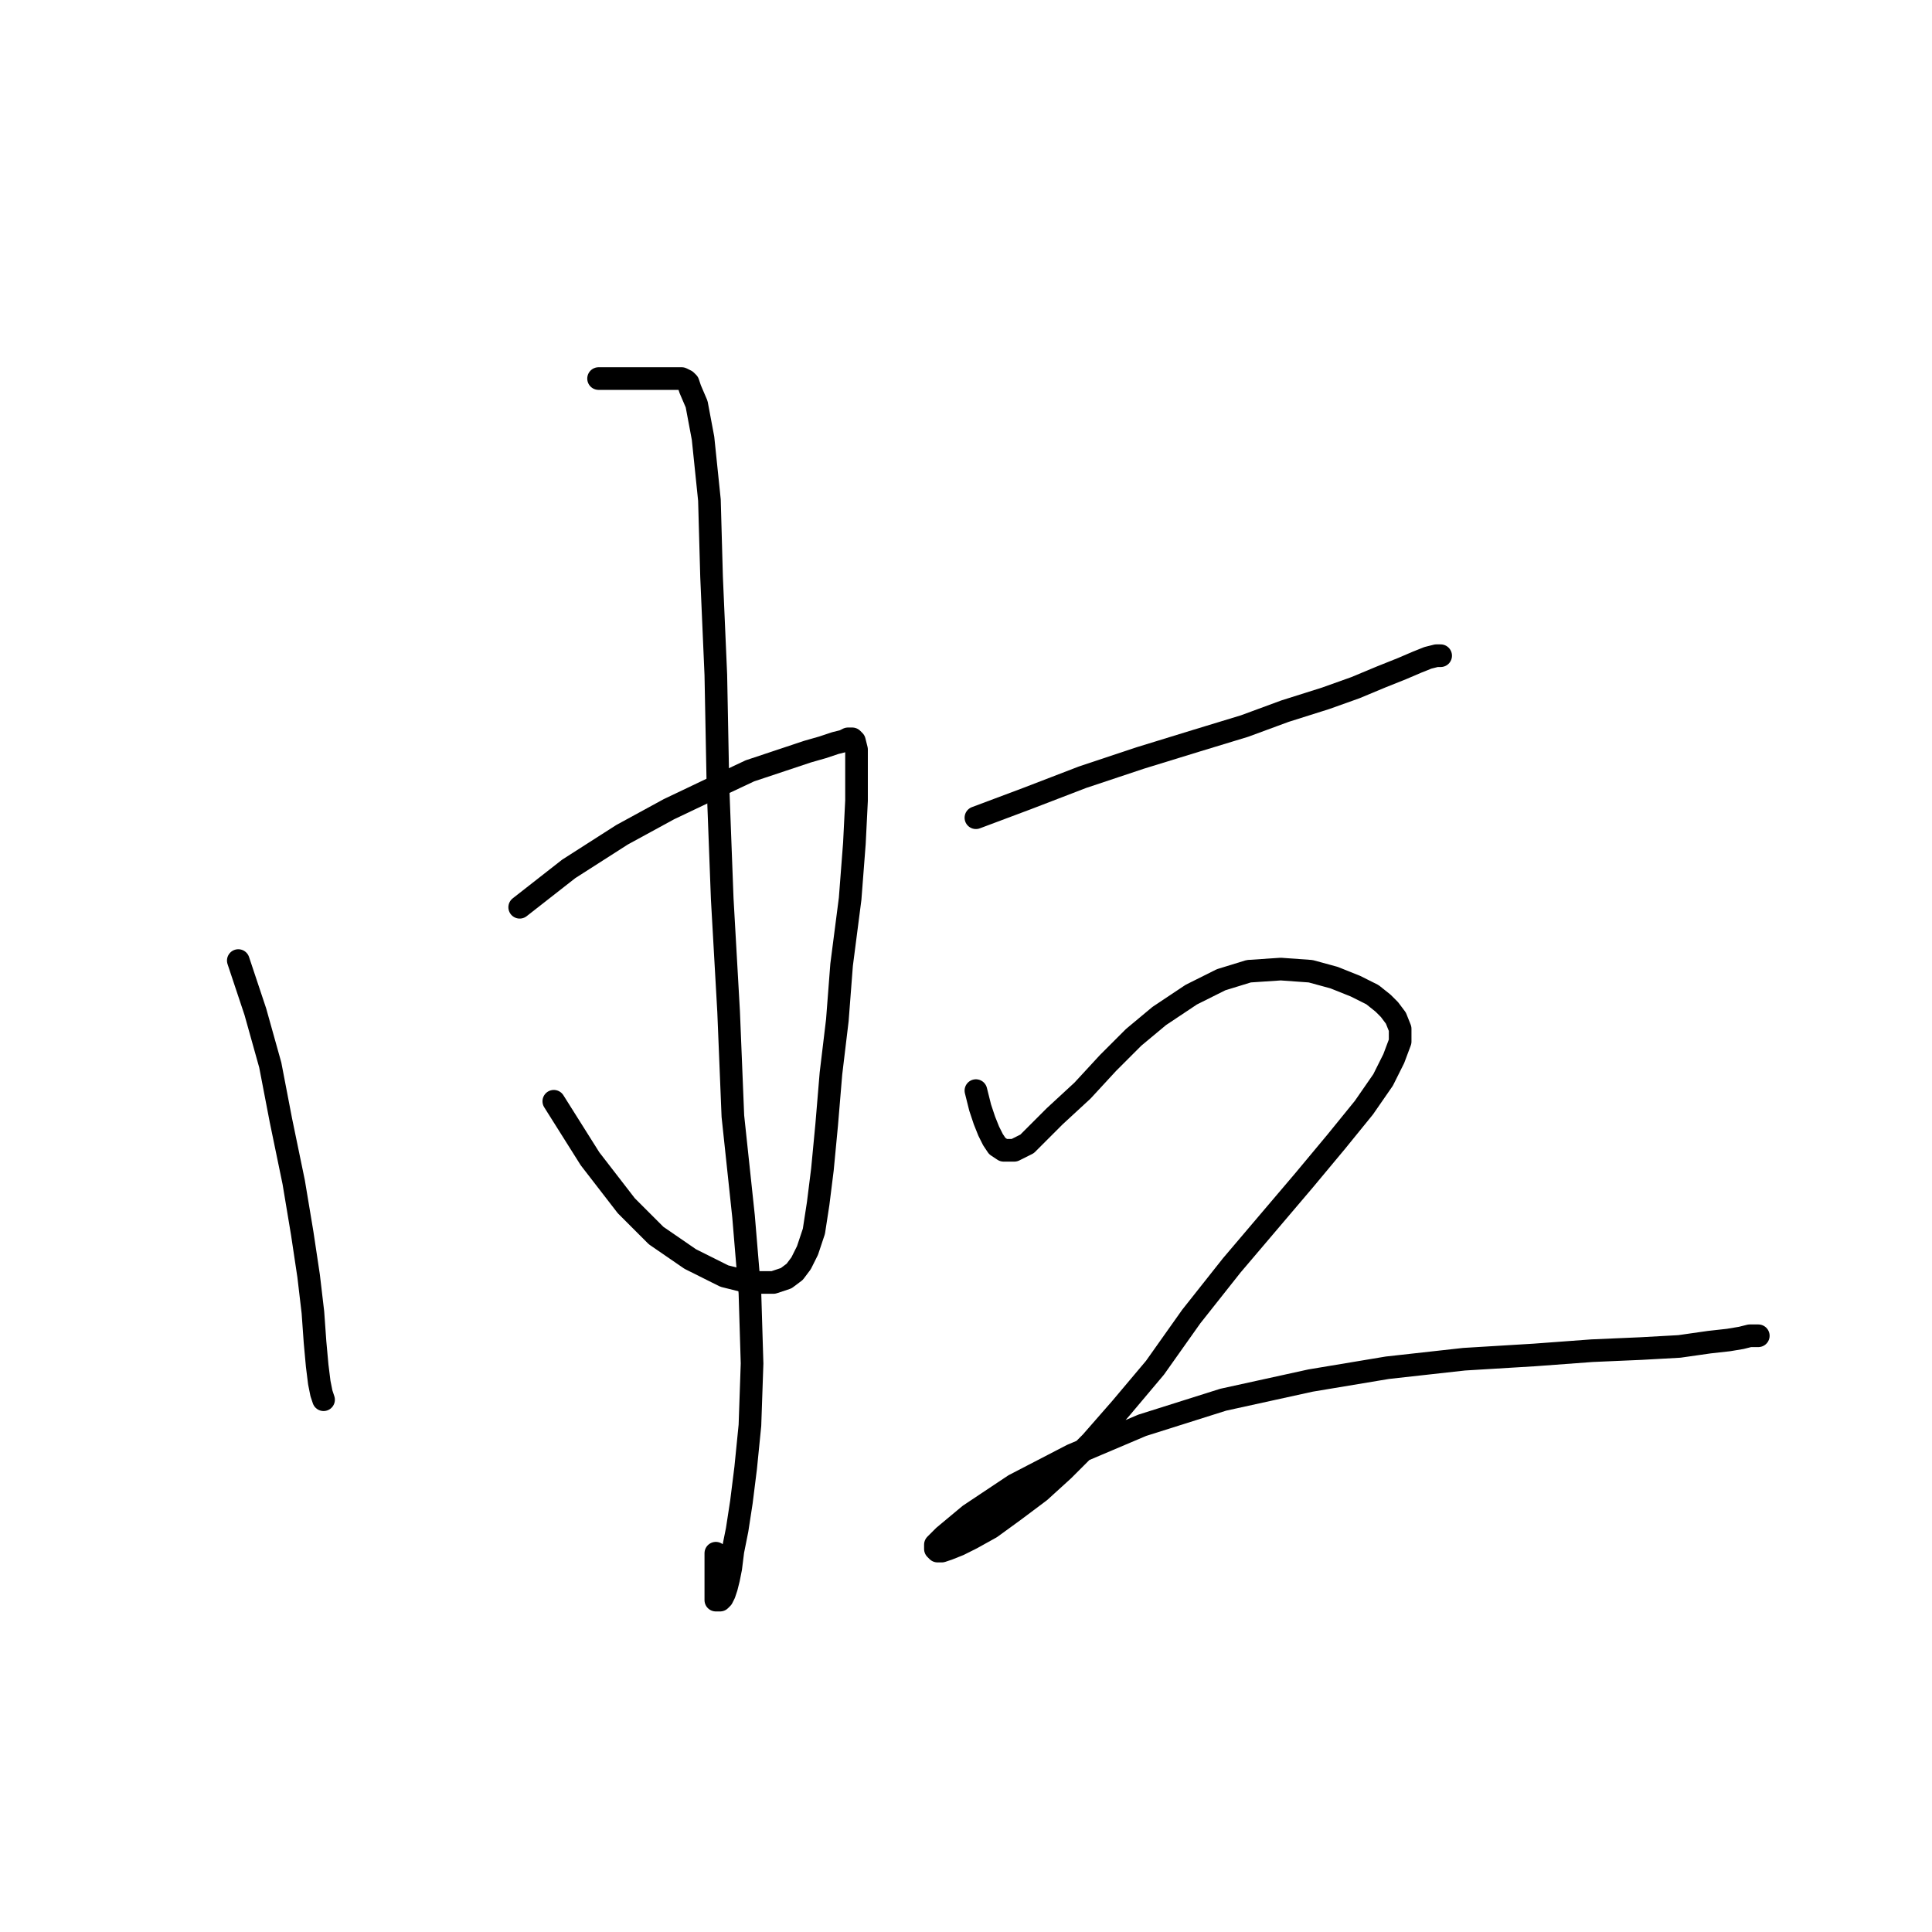<?xml version="1.0" standalone="no"?>
    <svg width="256" height="256" xmlns="http://www.w3.org/2000/svg" version="1.1">
    <polyline stroke="black" stroke-width="3" stroke-linecap="round" fill="transparent" stroke-linejoin="round" points="31.575 127.279 33.835 134.059 35.812 141.121 37.224 148.465 38.919 156.657 40.049 163.437 40.897 169.087 41.462 173.889 41.744 177.843 42.027 180.951 42.309 183.211 42.592 184.623 42.874 185.47 42.874 185.47 " />
        <polyline stroke="black" stroke-width="3" stroke-linecap="round" fill="transparent" stroke-linejoin="round" points="68.862 120.217 75.359 115.133 82.421 110.613 88.636 107.223 94.568 104.398 99.37 102.138 103.608 100.726 106.997 99.596 108.975 99.031 110.67 98.466 111.8 98.184 112.364 97.901 112.929 97.901 113.212 98.184 113.494 99.314 113.494 101.856 113.494 106.093 113.212 111.743 112.647 119.087 111.517 127.844 110.952 135.189 110.105 142.251 109.54 149.03 108.975 154.962 108.41 159.482 107.845 163.154 106.997 165.697 106.15 167.392 105.302 168.522 104.173 169.369 102.478 169.934 99.37 169.934 95.981 169.087 91.461 166.827 86.941 163.719 82.986 159.765 78.184 153.55 73.382 145.923 73.382 145.923 " />
        <polyline stroke="black" stroke-width="3" stroke-linecap="round" fill="transparent" stroke-linejoin="round" points="79.314 50.162 82.139 50.162 84.681 50.162 86.376 50.162 87.789 50.162 88.919 50.162 89.766 50.162 90.331 50.162 90.896 50.444 91.178 50.727 91.461 51.574 92.308 53.552 93.156 58.071 94.003 66.263 94.286 76.433 94.851 89.427 95.133 104.116 95.698 119.087 96.546 134.059 97.11 147.9 98.523 161.177 99.37 171.346 99.653 180.668 99.37 188.86 98.805 194.51 98.24 199.03 97.675 202.702 97.11 205.527 96.828 207.786 96.546 209.199 96.263 210.329 95.981 211.176 95.698 211.741 95.416 212.024 95.133 212.024 94.851 212.024 94.851 211.741 94.851 210.329 94.851 207.504 94.851 205.809 94.851 205.809 " />
        <polyline stroke="black" stroke-width="3" stroke-linecap="round" fill="transparent" stroke-linejoin="round" points="129.313 108.353 136.093 105.811 143.437 102.986 151.064 100.444 158.409 98.184 164.906 96.206 170.273 94.229 175.64 92.534 179.595 91.122 182.985 89.709 185.81 88.579 187.787 87.732 189.199 87.167 190.329 86.884 190.894 86.884 190.894 86.884 " />
        <polyline stroke="black" stroke-width="3" stroke-linecap="round" fill="transparent" stroke-linejoin="round" points="129.313 144.511 129.878 146.77 130.443 148.465 131.008 149.878 131.573 151.008 132.138 151.855 132.986 152.42 134.398 152.42 136.093 151.573 137.505 150.16 139.765 147.9 143.437 144.511 146.827 140.838 150.217 137.449 153.607 134.624 157.844 131.799 161.799 129.822 165.471 128.692 169.708 128.409 173.663 128.692 176.77 129.539 179.595 130.669 181.855 131.799 183.267 132.929 184.115 133.776 184.962 134.906 185.527 136.319 185.527 138.014 184.68 140.273 183.267 143.098 180.725 146.77 177.053 151.29 172.815 156.375 168.013 162.024 163.211 167.674 157.844 174.454 153.042 181.233 148.522 186.6 144.567 191.12 140.895 194.792 137.788 197.617 134.398 200.159 131.291 202.419 128.748 203.832 127.054 204.679 125.641 205.244 124.794 205.527 124.229 205.527 123.946 205.244 123.946 204.679 125.076 203.549 128.466 200.724 134.398 196.77 142.025 192.815 151.347 188.86 162.081 185.47 173.663 182.928 183.832 181.233 194.002 180.103 203.324 179.538 210.951 178.973 217.448 178.691 222.532 178.408 226.487 177.843 229.029 177.561 230.724 177.278 231.854 176.996 232.702 176.996 232.984 176.996 232.702 176.996 232.137 176.996 232.137 176.996 " />
        </svg>